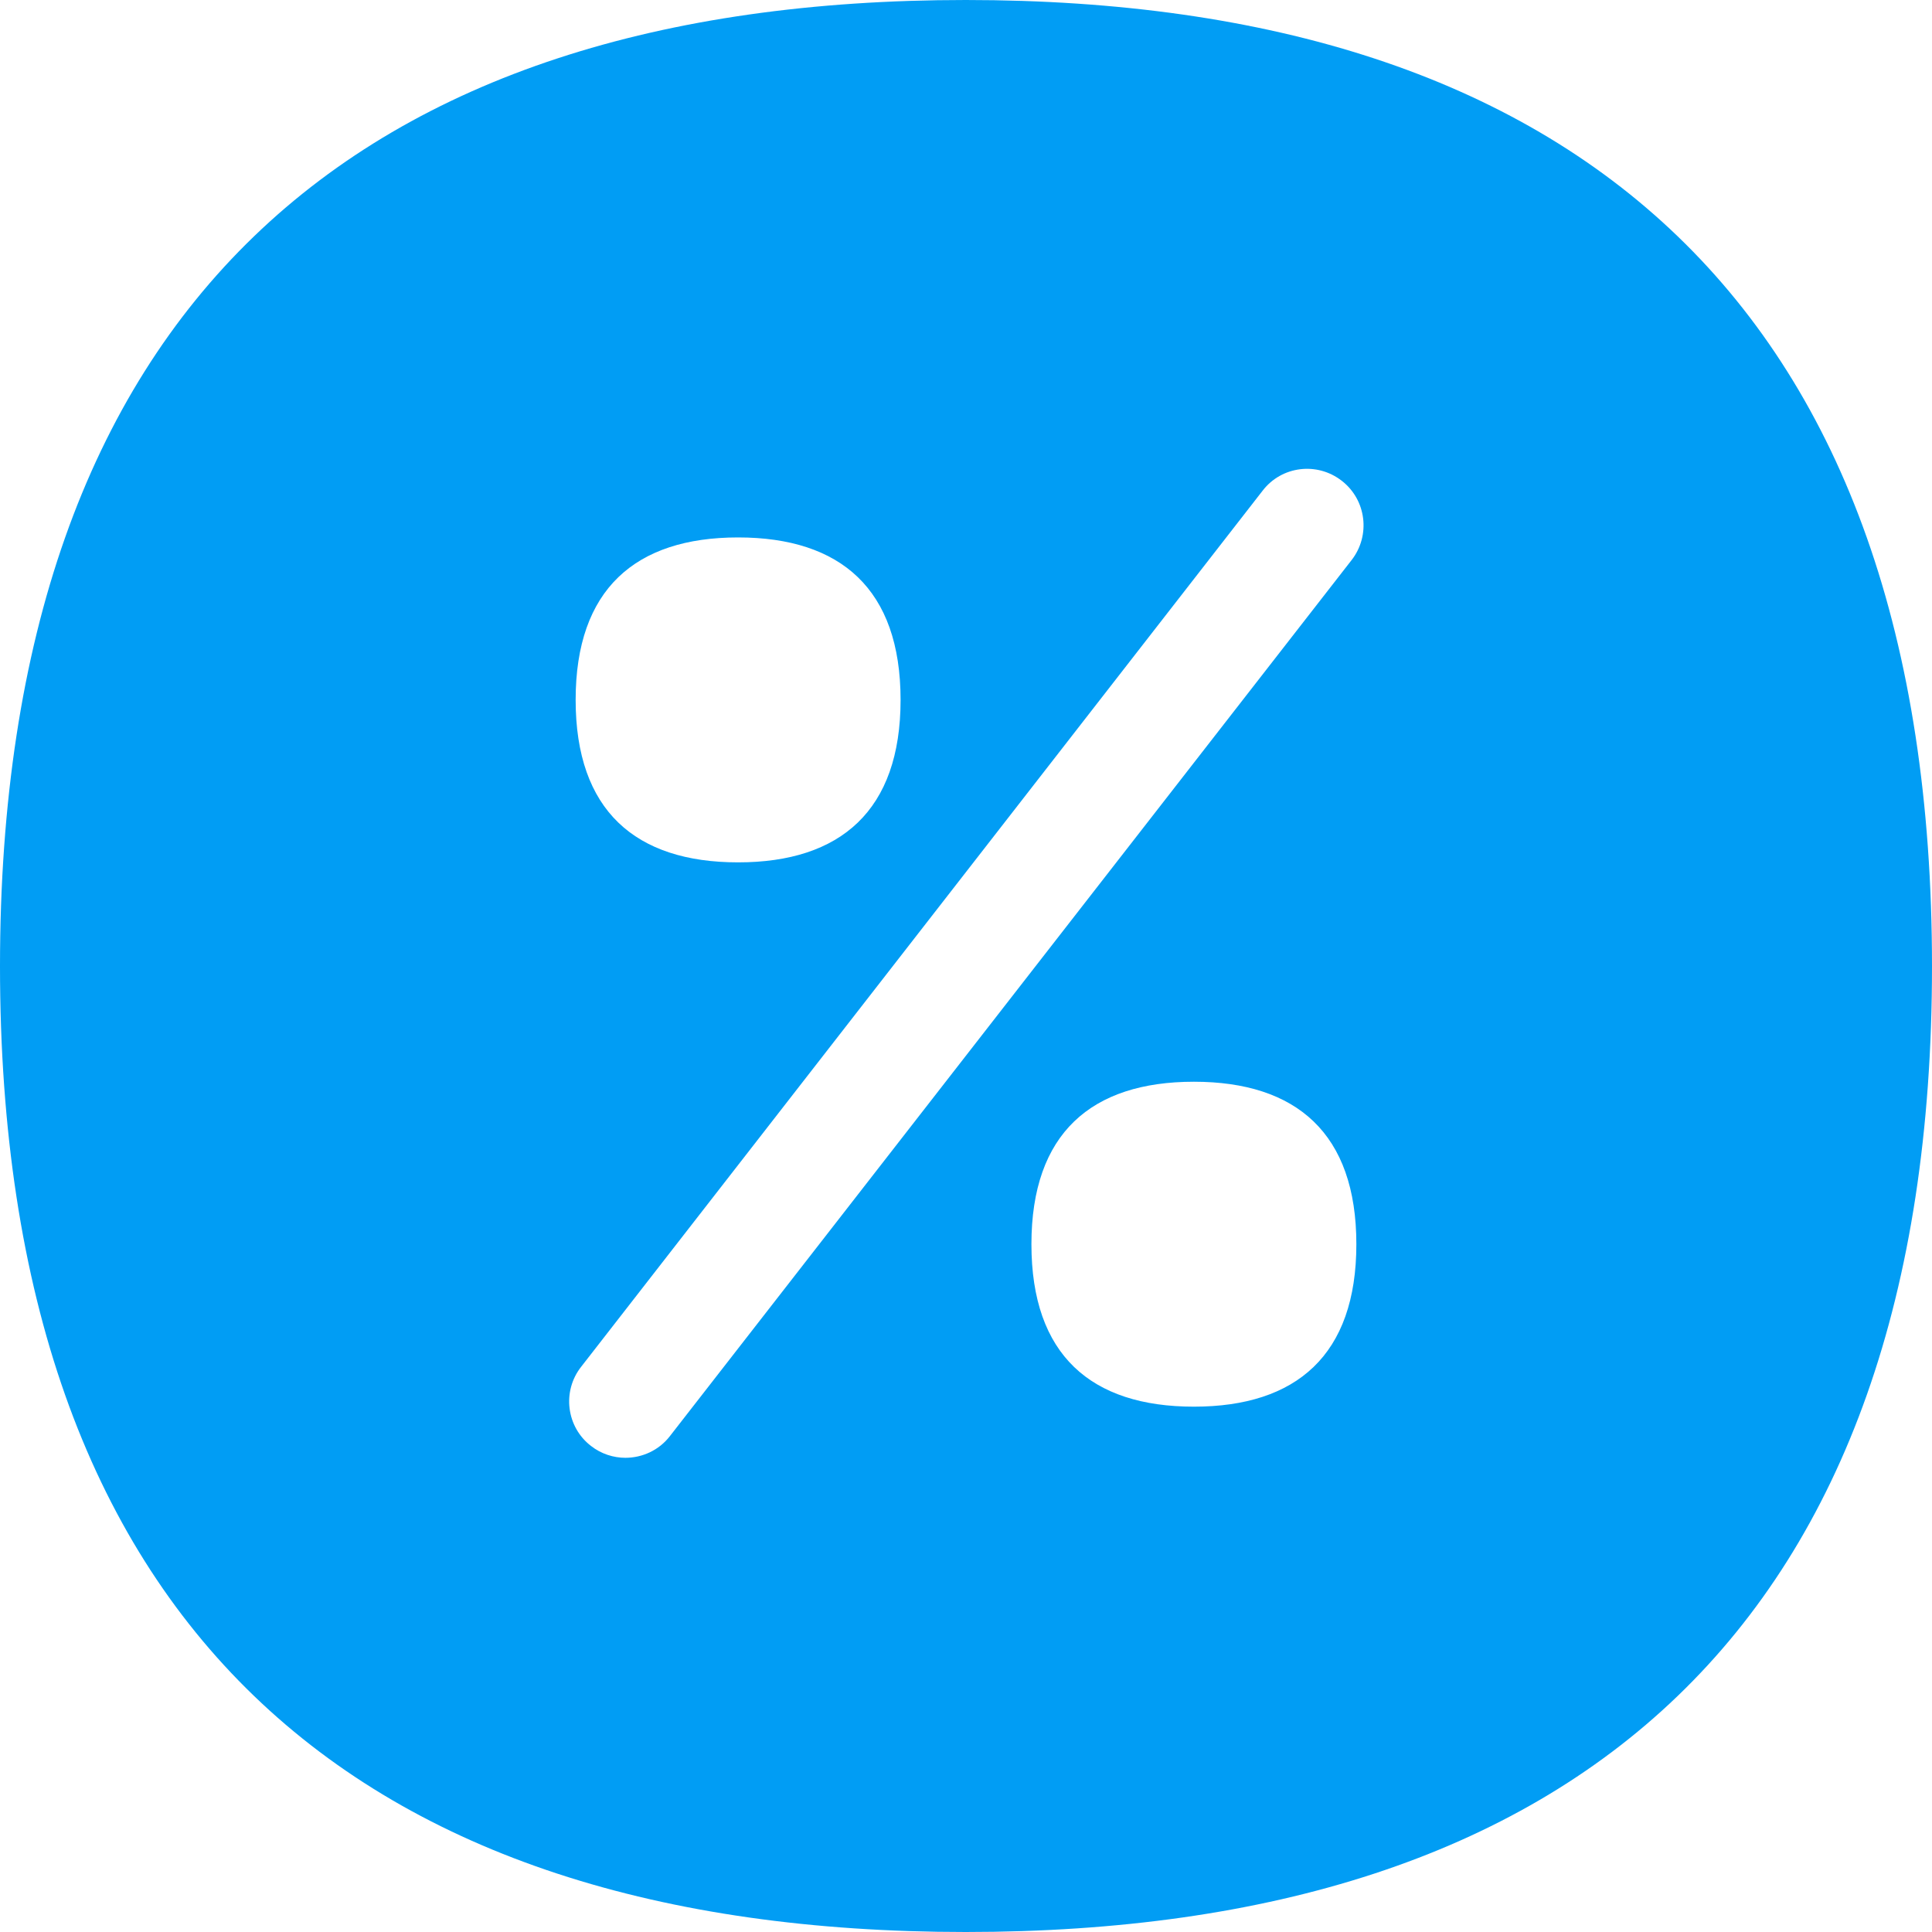 <?xml version="1.0" encoding="UTF-8"?>
<svg xmlns="http://www.w3.org/2000/svg" viewBox="0 0 702.8 702.8"><path fill="#019df4" fill-rule="evenodd" d="M491.7 203.7c6.9-8.9 5.4-21.8-3.6-28.8s-21.9-5.4-28.8 3.6L211.4 497.2c-7 8.9-5.4 21.9 3.6 28.8 3.7 2.9 8.2 4.3 12.5 4.3 6.1 0 12.2-2.7 16.2-7.9l248-318.7zm-57.4 308c37.3 0 59.1-18.8 59.1-59.1s-21.8-59.1-59.1-59.1-59.1 18.8-59.1 59.1 21.7 59.1 59.1 59.1zM268.5 195.5c-37.4 0-59.1 18.9-59.1 59.1s21.7 59.1 59.1 59.1c37.3 0 59.1-18.9 59.1-59.1 0-40.3-21.8-59.1-59.1-59.1zM351.3 0c222 0 351.5 112.1 351.5 351.5S573.3 702.8 351.3 702.8 0 590.9 0 351.5 129.3 0 351.3 0z" clip-rule="evenodd" style="fill: #019df4;"/></svg>
